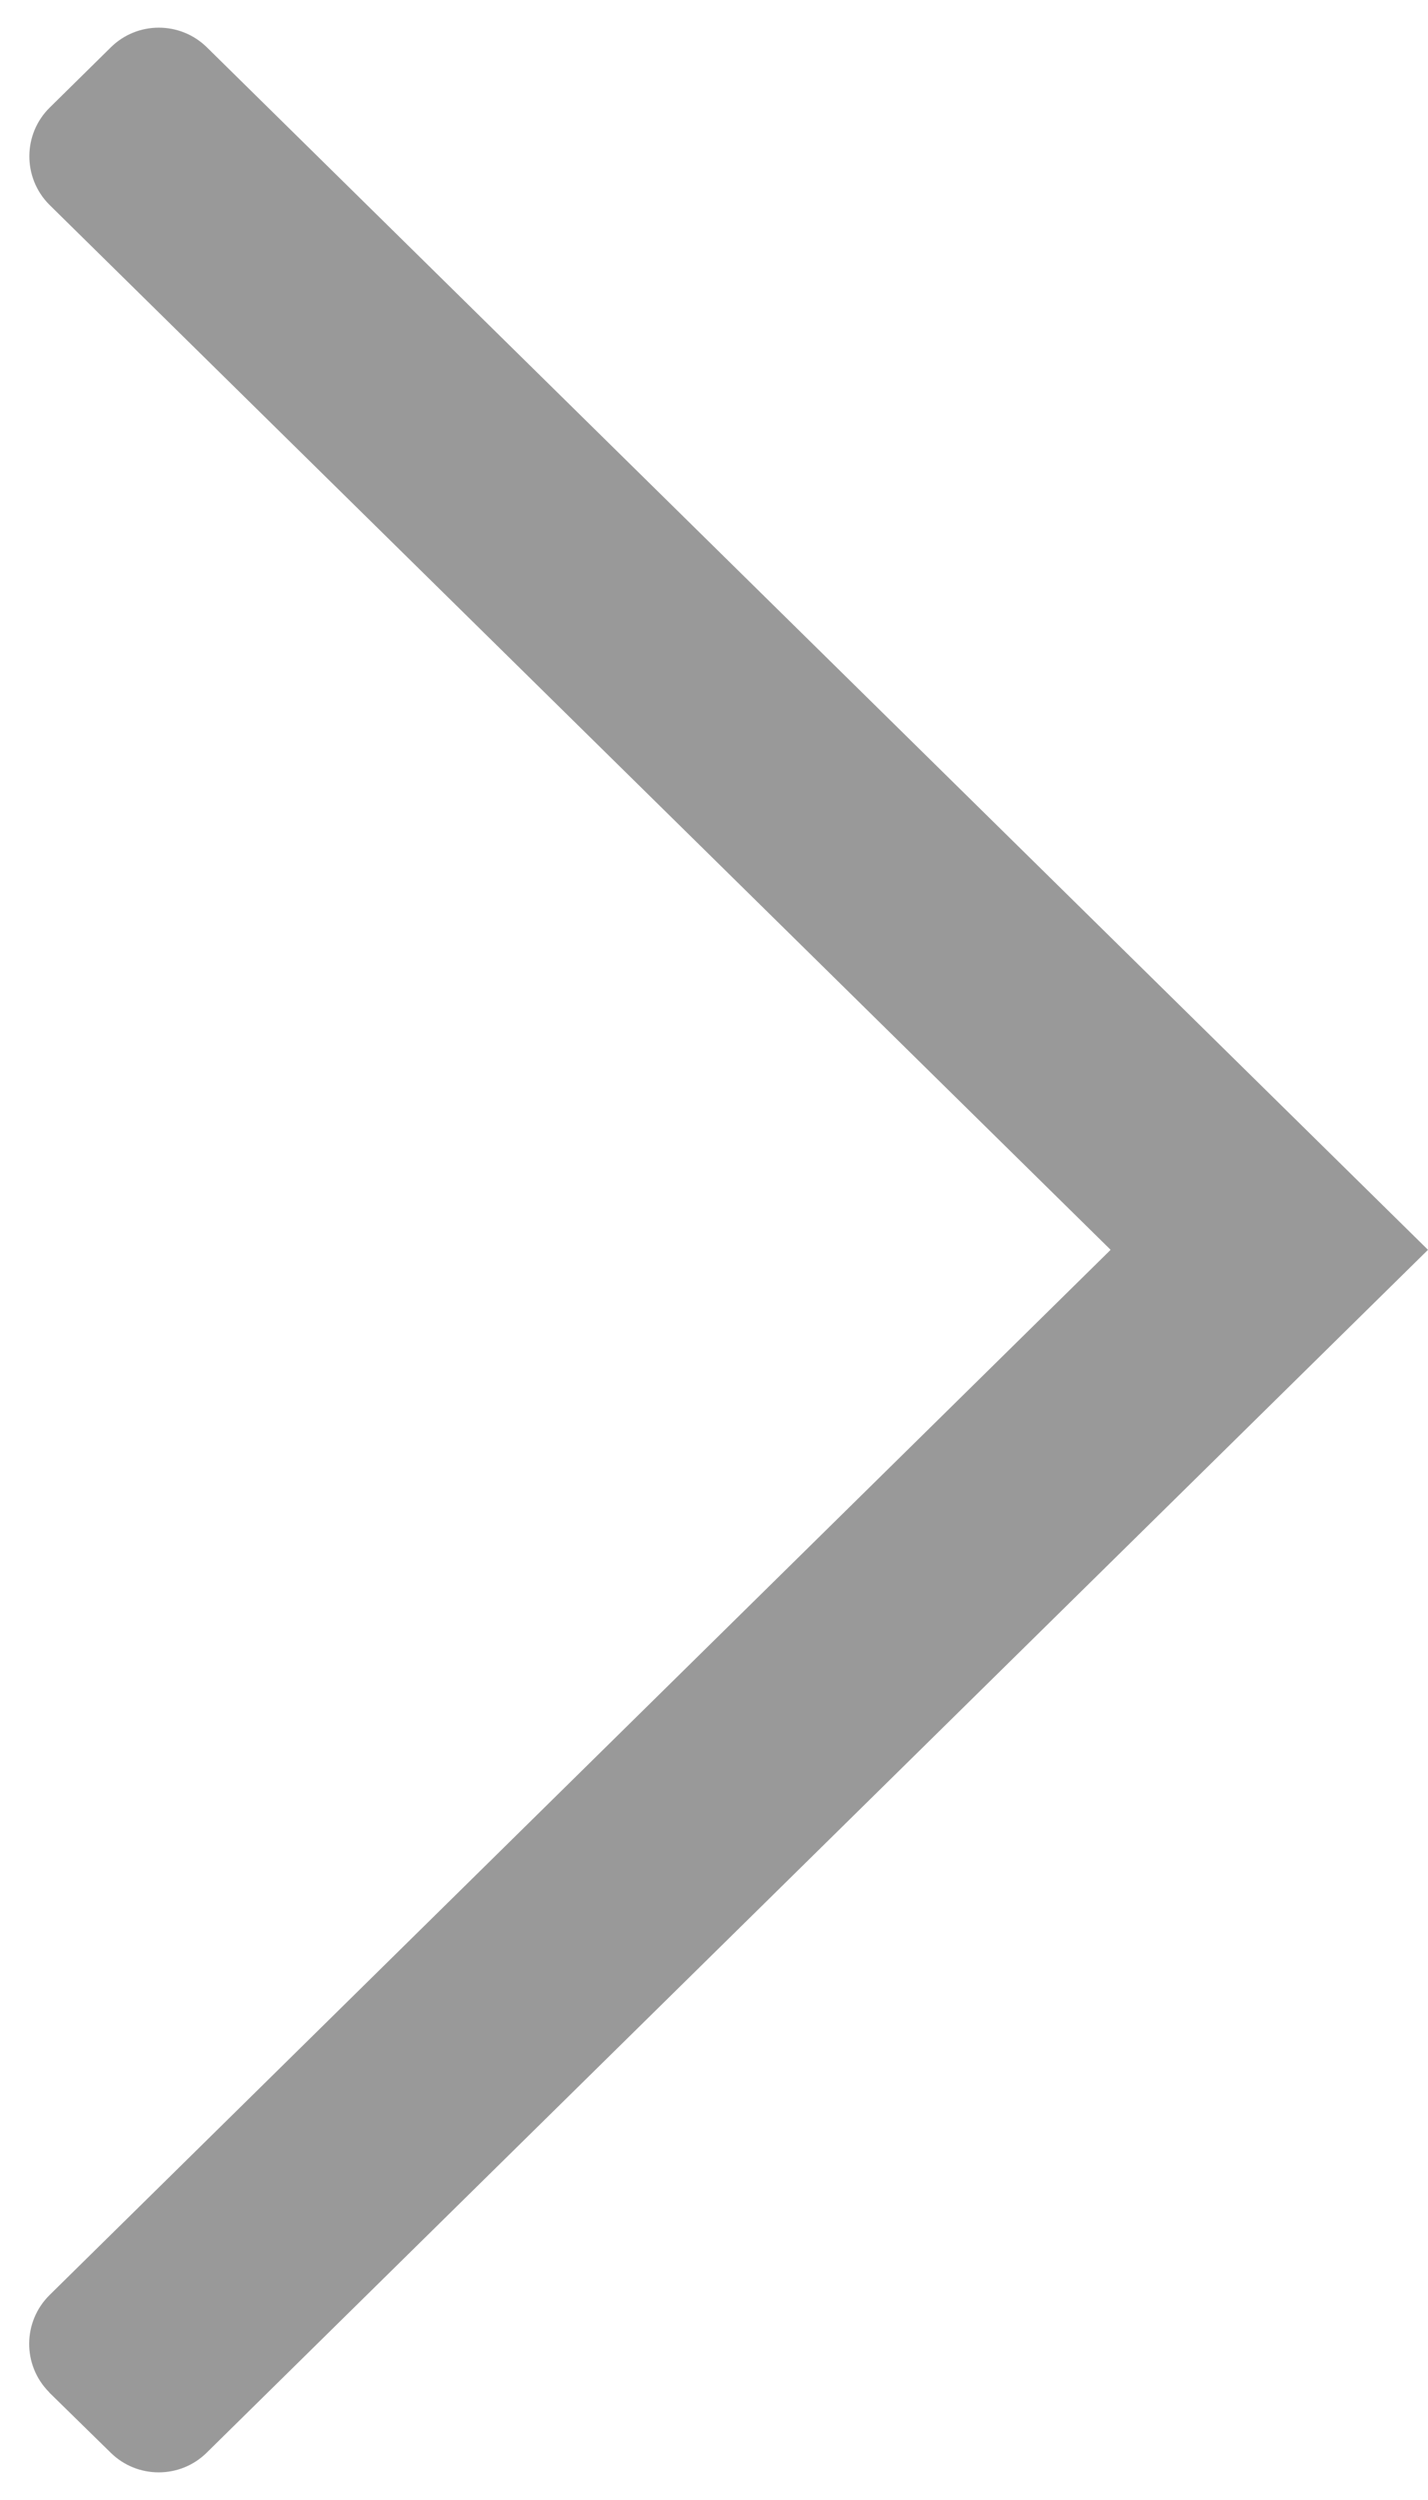 <?xml version="1.0" encoding="UTF-8" standalone="no"?>
<svg width="8px" height="14px" viewBox="0 0 8 14" version="1.1" xmlns="http://www.w3.org/2000/svg" xmlns:xlink="http://www.w3.org/1999/xlink">
    <!-- Generator: Sketch 48.2 (47327) - http://www.bohemiancoding.com/sketch -->
    <title>&gt;@1x</title>
    <desc>Created with Sketch.</desc>
    <defs></defs>
    <g id="首页" stroke="none" stroke-width="1" fill="none" fill-rule="evenodd" transform="translate(-396, -414)">
        <g id="限时抢购" transform="translate(0, 380)" fill="#999999">
            <g id="更多" transform="translate(364, 31)">
                <path d="M40,9.999 L33.159,3.265 C33.009,3.118 32.769,3.118 32.62,3.266 L32.279,3.602 C32.128,3.75 32.126,3.994 32.275,4.145 C32.276,4.146 32.278,4.147 32.279,4.149 L38.222,9.999 L32.278,15.852 C32.127,16.001 32.125,16.244 32.274,16.395 C32.275,16.397 32.277,16.398 32.278,16.4 L32.62,16.735 C32.769,16.882 33.009,16.882 33.158,16.735 L40,9.999 Z" id="&gt;"></path>
            </g>
        </g>
    </g>
</svg>